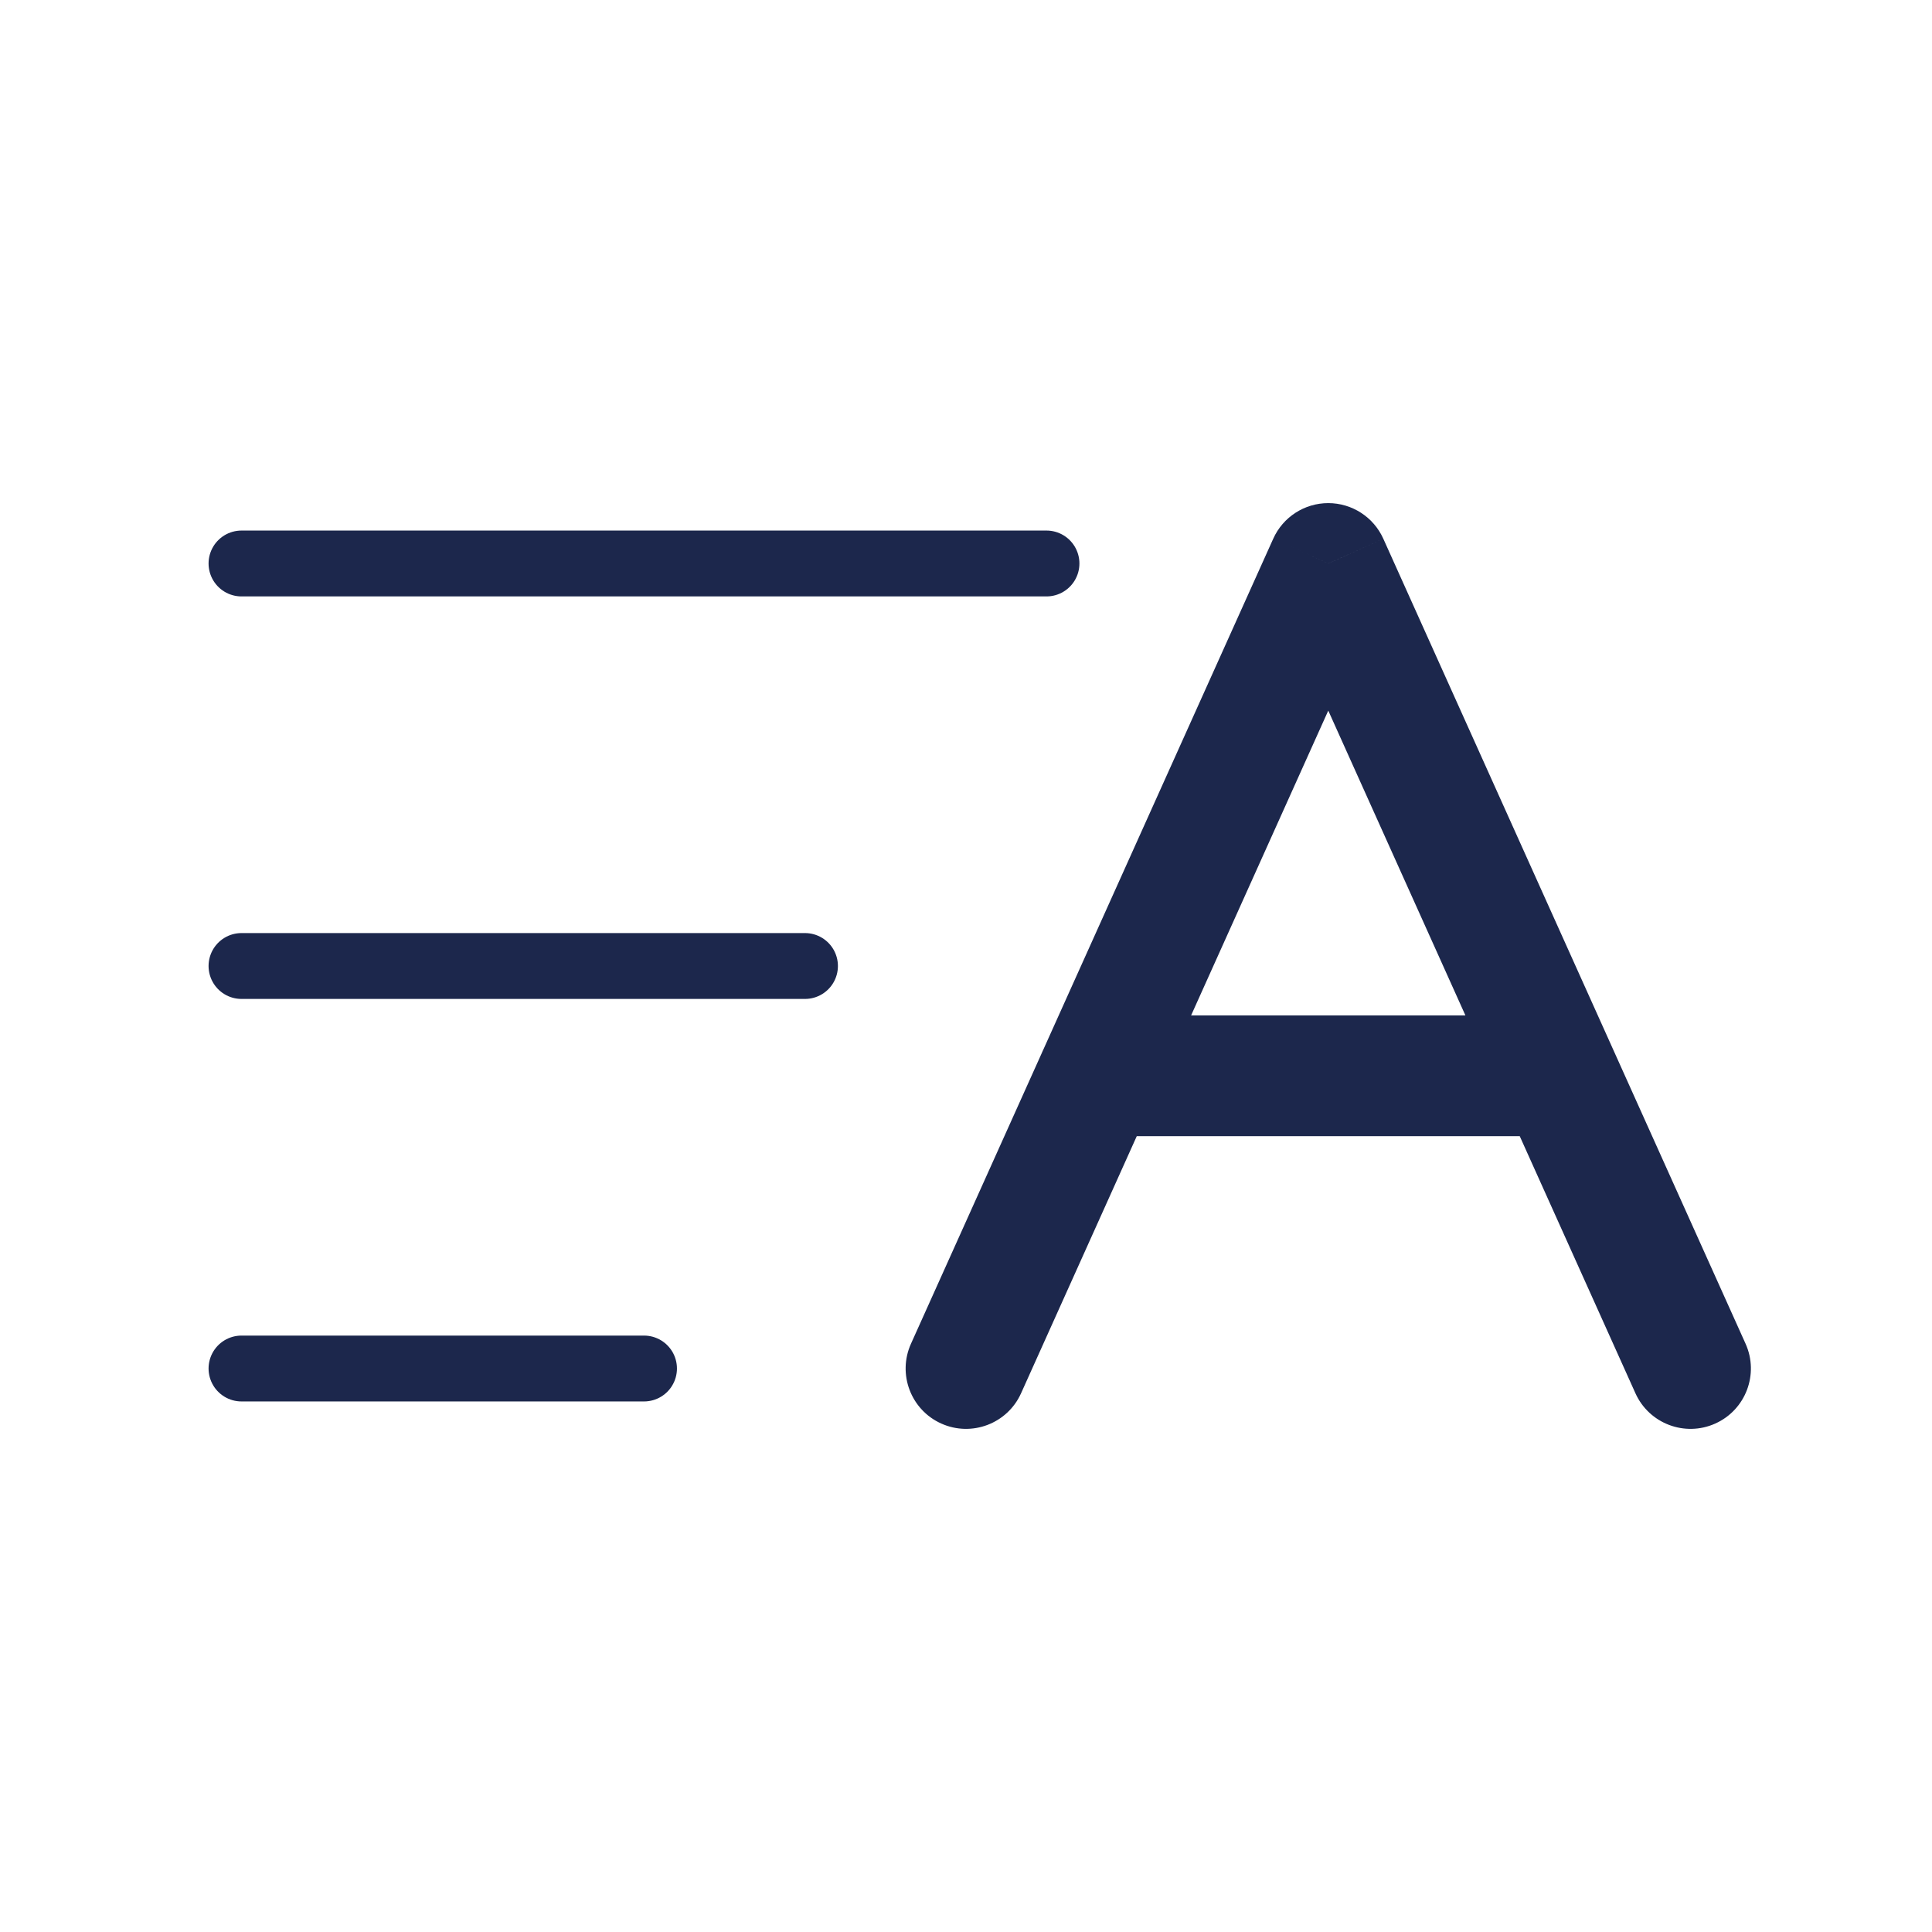 <svg width="44" height="44" viewBox="0 0 44 44" fill="none" xmlns="http://www.w3.org/2000/svg">
<path d="M23.833 12.833H5.5" stroke="#1C274C" stroke-width="1.5" stroke-linecap="round"/>
<path d="M18.333 22H5.5" stroke="#1C274C" stroke-width="1.5" stroke-linecap="round"/>
<path d="M14.667 31.167H5.5" stroke="#1C274C" stroke-width="1.5" stroke-linecap="round"/>
<path d="M20.747 30.602C20.435 31.295 20.744 32.109 21.436 32.42C22.129 32.732 22.943 32.423 23.254 31.731L20.747 30.602ZM30.25 12.833L31.504 12.269C31.282 11.776 30.791 11.458 30.25 11.458C29.709 11.458 29.218 11.776 28.997 12.269L30.25 12.833ZM37.246 31.731C37.558 32.423 38.372 32.732 39.065 32.42C39.757 32.109 40.066 31.295 39.754 30.602L37.246 31.731ZM25 23.125C24.241 23.125 23.625 23.741 23.625 24.5C23.625 25.259 24.241 25.875 25 25.875V23.125ZM23.254 31.731L31.504 13.398L28.997 12.269L20.747 30.602L23.254 31.731ZM39.754 30.602L36.754 23.936L34.246 25.064L37.246 31.731L39.754 30.602ZM36.754 23.936L31.504 12.269L28.997 13.398L34.246 25.064L36.754 23.936ZM35.5 23.125H25V25.875H35.5V23.125Z" fill="#1C274C"/>
</svg>
